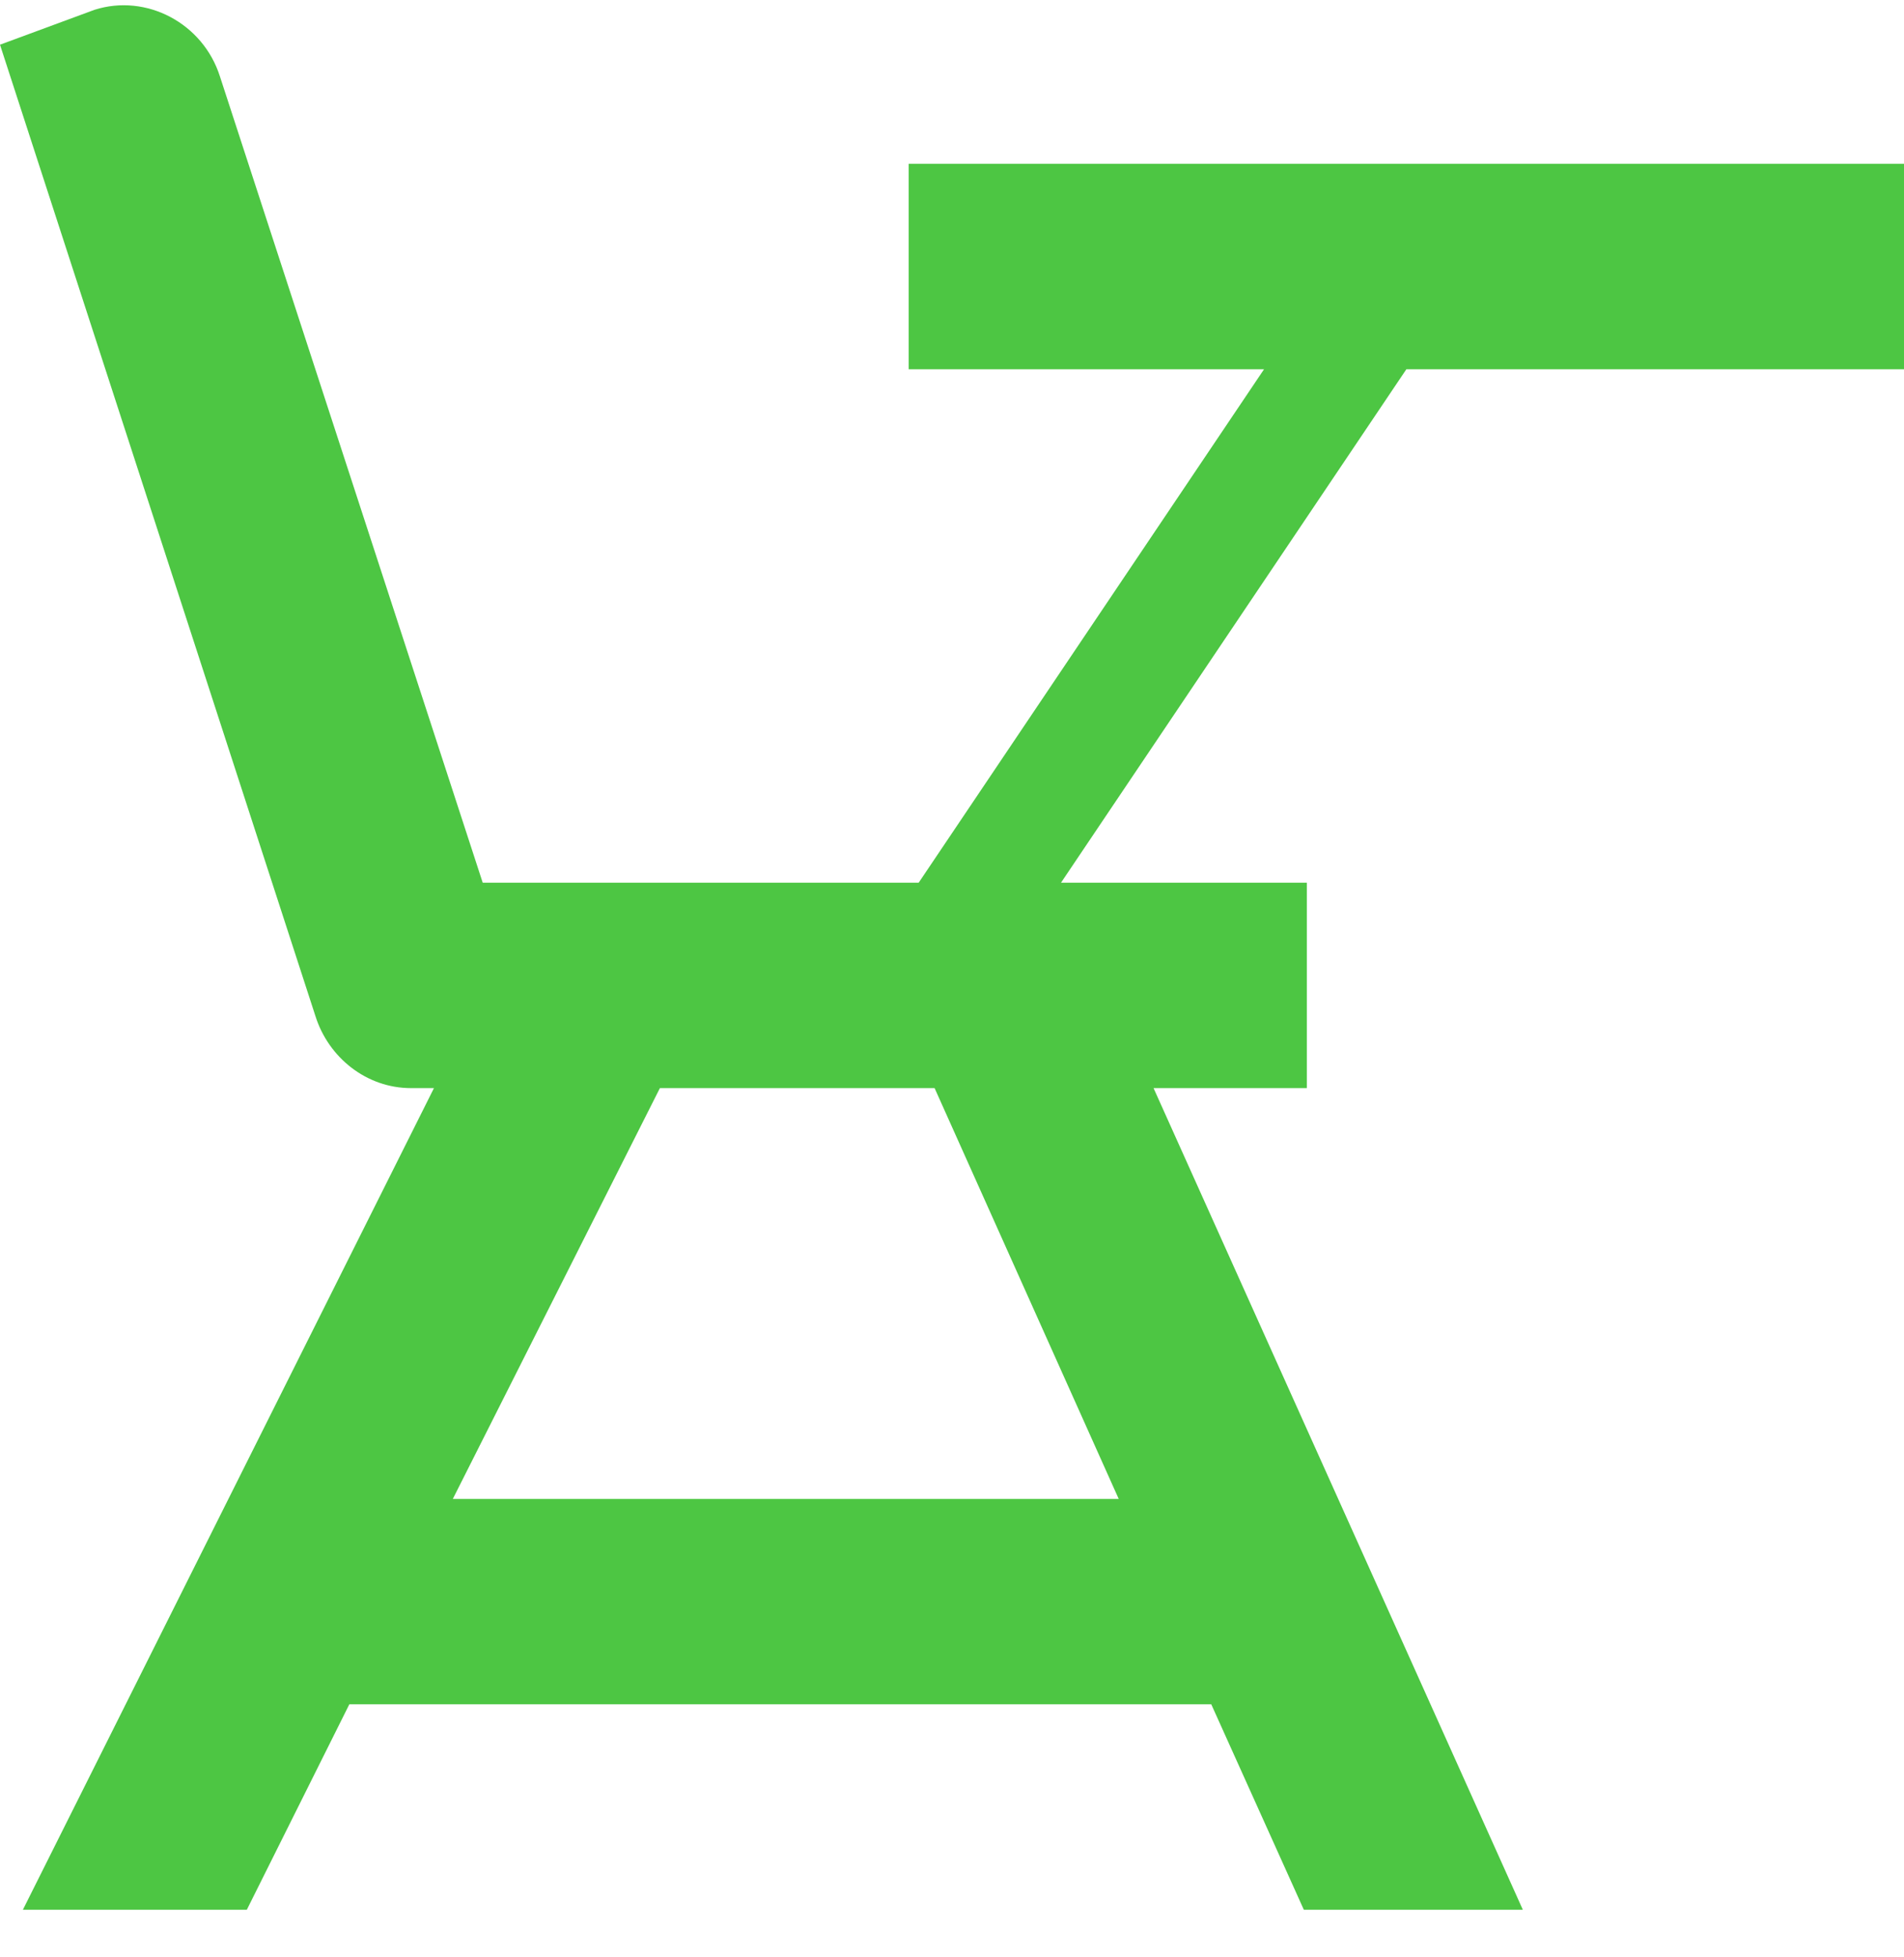 <svg width="36" height="37" viewBox="0 0 36 37" fill="none" xmlns="http://www.w3.org/2000/svg">
<path d="M36 3.097V6.98H26.591L20.061 16.686H24.709V20.569H21.811L28.793 36.1H24.652L22.902 32.217H6.605L4.667 36.1H0.433L8.205 20.569H7.772C6.925 20.569 6.21 19.987 5.965 19.21L0 0.845L1.788 0.185C2.766 -0.126 3.839 0.437 4.159 1.447L9.127 16.686H17.37L23.9 6.98H17.181V3.097H36ZM12.477 20.569L8.562 28.334H21.152L17.671 20.569H12.477Z" fill="#4DC643"/>
</svg>
